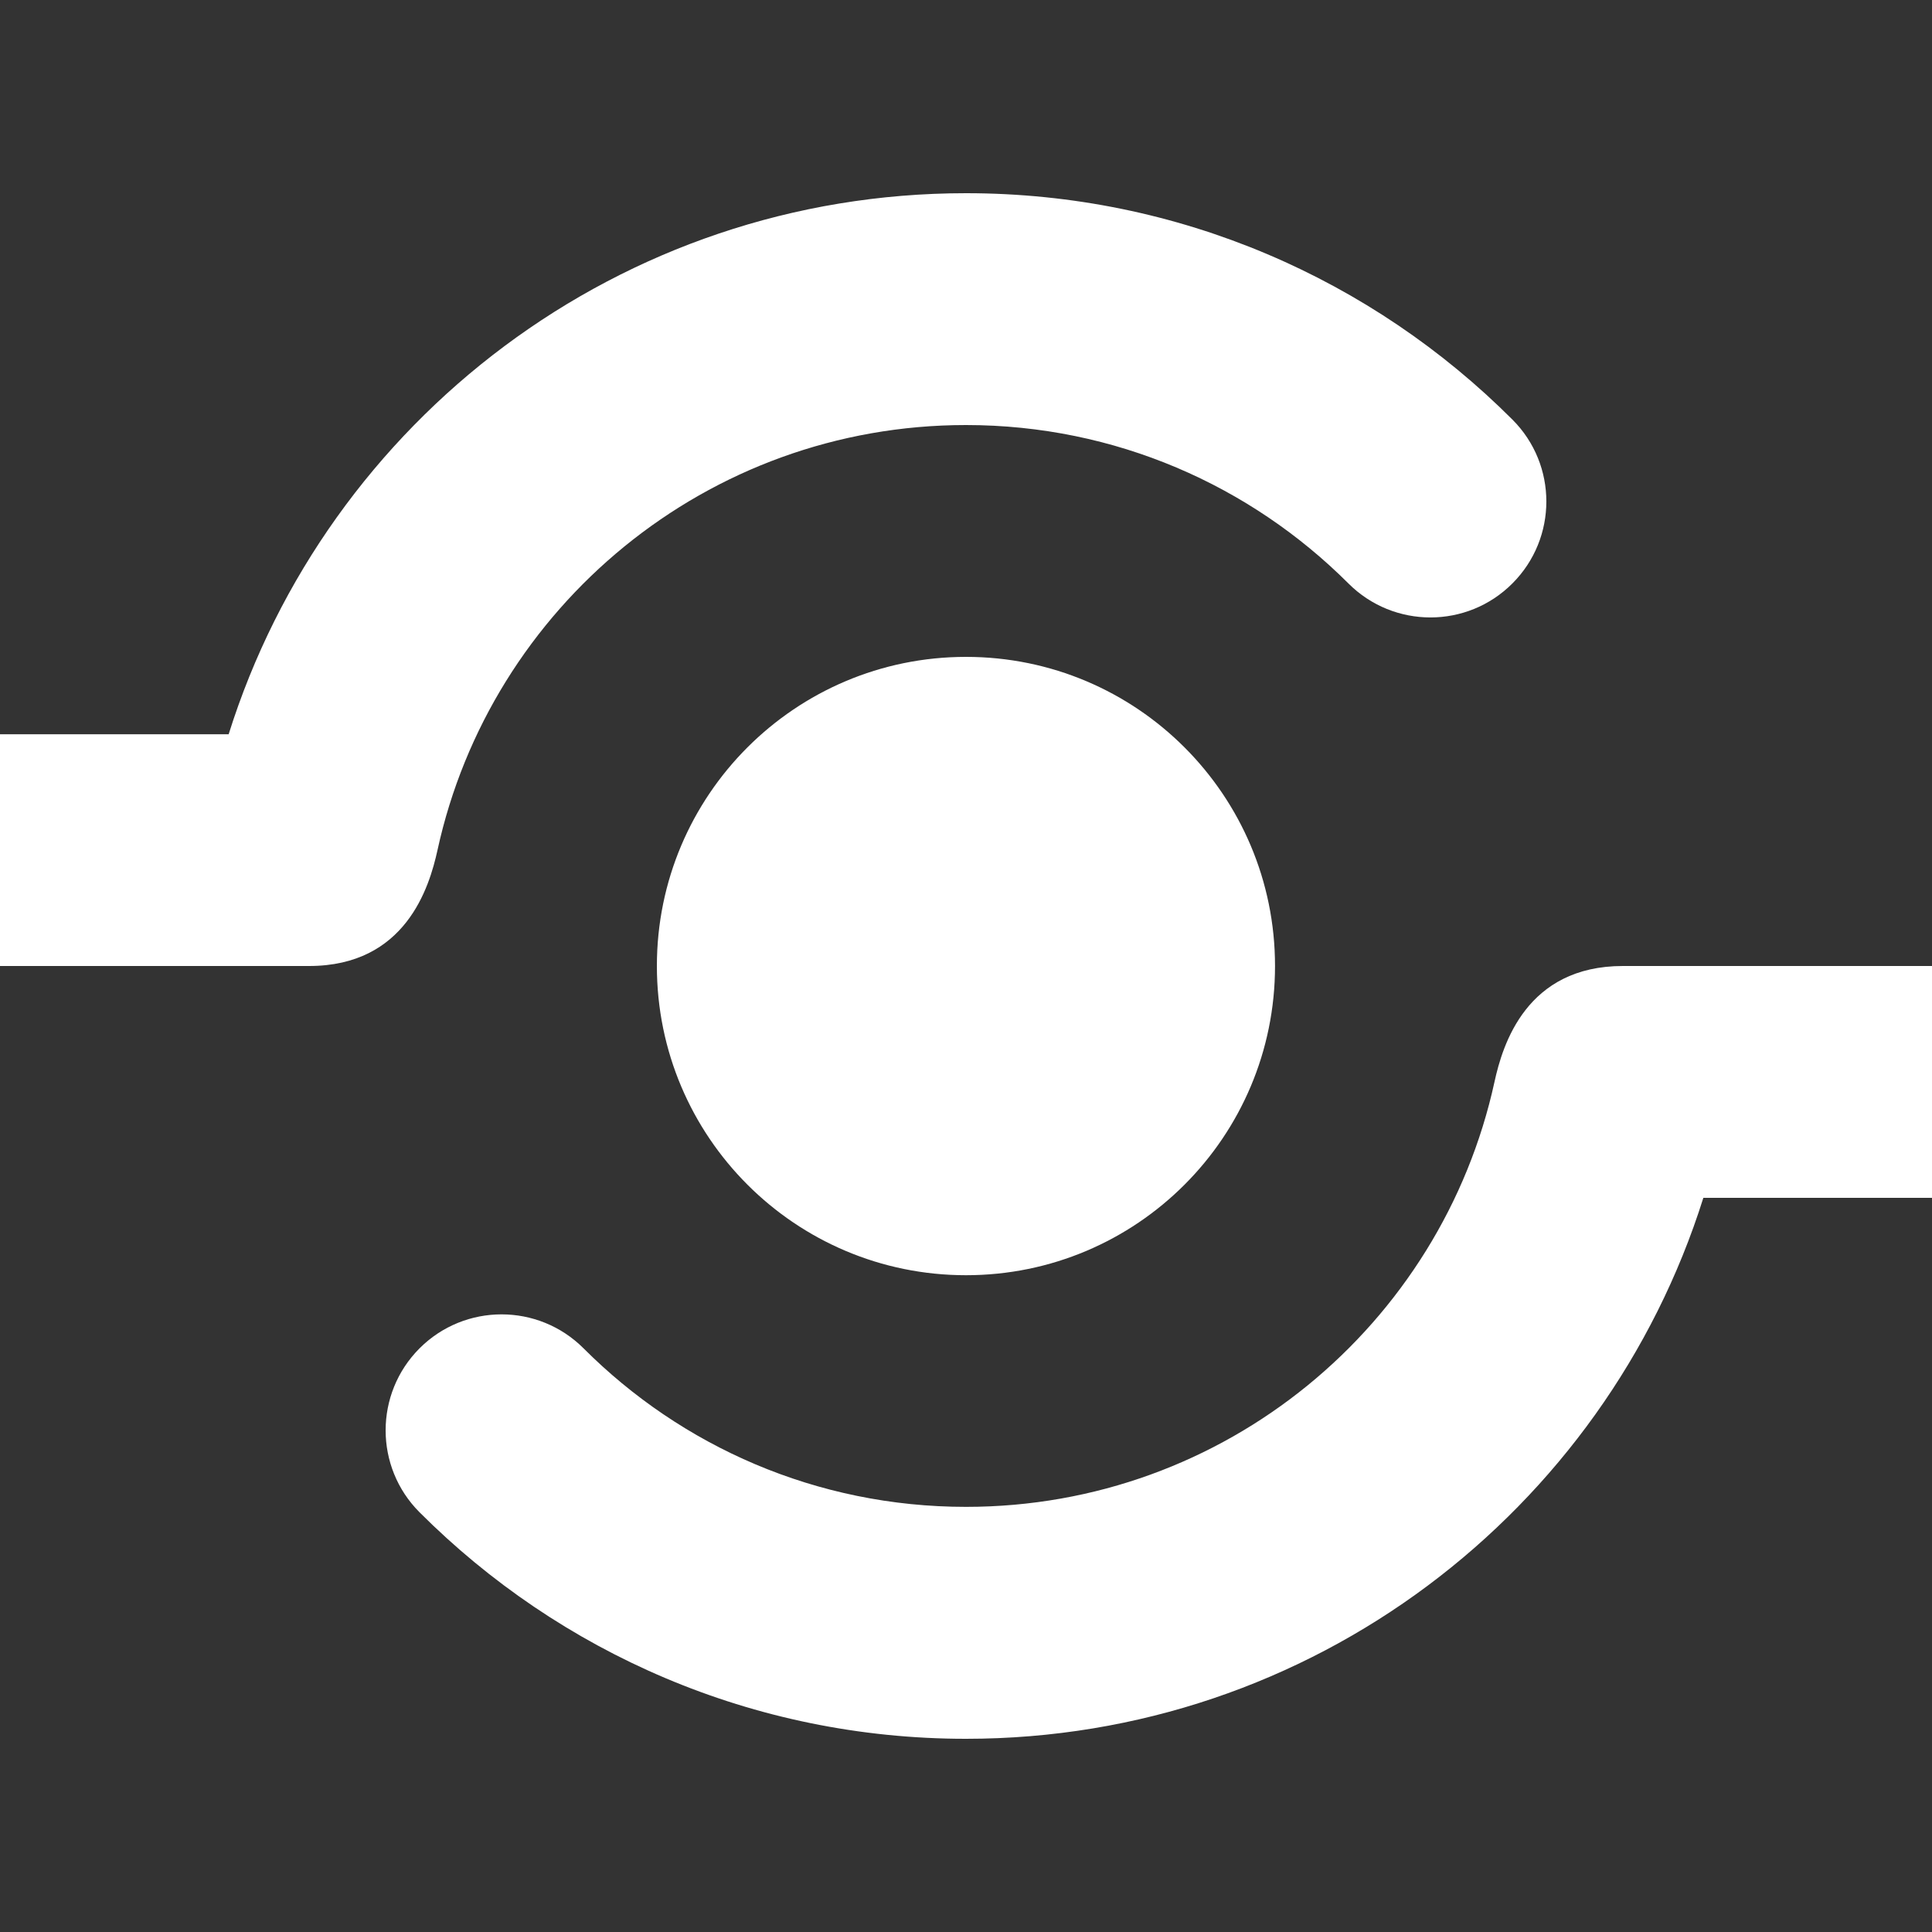 <?xml version="1.0" encoding="utf-8"?>
<!-- Generator: Adobe Illustrator 18.1.1, SVG Export Plug-In . SVG Version: 6.00 Build 0)  -->
<!DOCTYPE svg PUBLIC "-//W3C//DTD SVG 1.1//EN" "http://www.w3.org/Graphics/SVG/1.1/DTD/svg11.dtd">
<svg version="1.1" id="Share" xmlns="http://www.w3.org/2000/svg" xmlns:xlink="http://www.w3.org/1999/xlink" x="0px" y="0px"
	 viewBox="0 0 20 20" enable-background="new 0 0 20 20" xml:space="preserve">
<rect x="0" y="0" width="20" height="20" fill="#333333" stroke="none"/>
<path fill="#FFFFFF" d="M6.8,10c0,1.768,1.433,3.201,3.2,3.201c1.768,0,3.199-1.433,3.199-3.201c0-1.767-1.431-3.2-3.199-3.2
	S6.8,8.233,6.8,10z M4.529,8.8C5.078,6.284,7.318,4.4,10,4.4c1.546,0,2.945,0.627,3.959,1.64c0.469,0.469,1.229,0.469,1.697,0
	c0.469-0.469,0.469-1.229,0-1.697C14.209,2.896,12.209,2,10,2C6.418,2,3.386,4.354,2.367,7.601H0V10h3.199
	C4.198,10,4.444,9.187,4.529,8.8z M16.8,10c-0.999,0-1.245,0.814-1.329,1.199c-0.549,2.516-2.789,4.4-5.471,4.4
	c-1.547,0-2.946-0.627-3.959-1.641c-0.469-0.469-1.229-0.469-1.698,0c-0.468,0.469-0.468,1.229,0,1.697C5.791,17.104,7.791,18,10,18
	c3.582,0,6.613-2.356,7.633-5.6H20V10H16.8z"/>
</svg>

